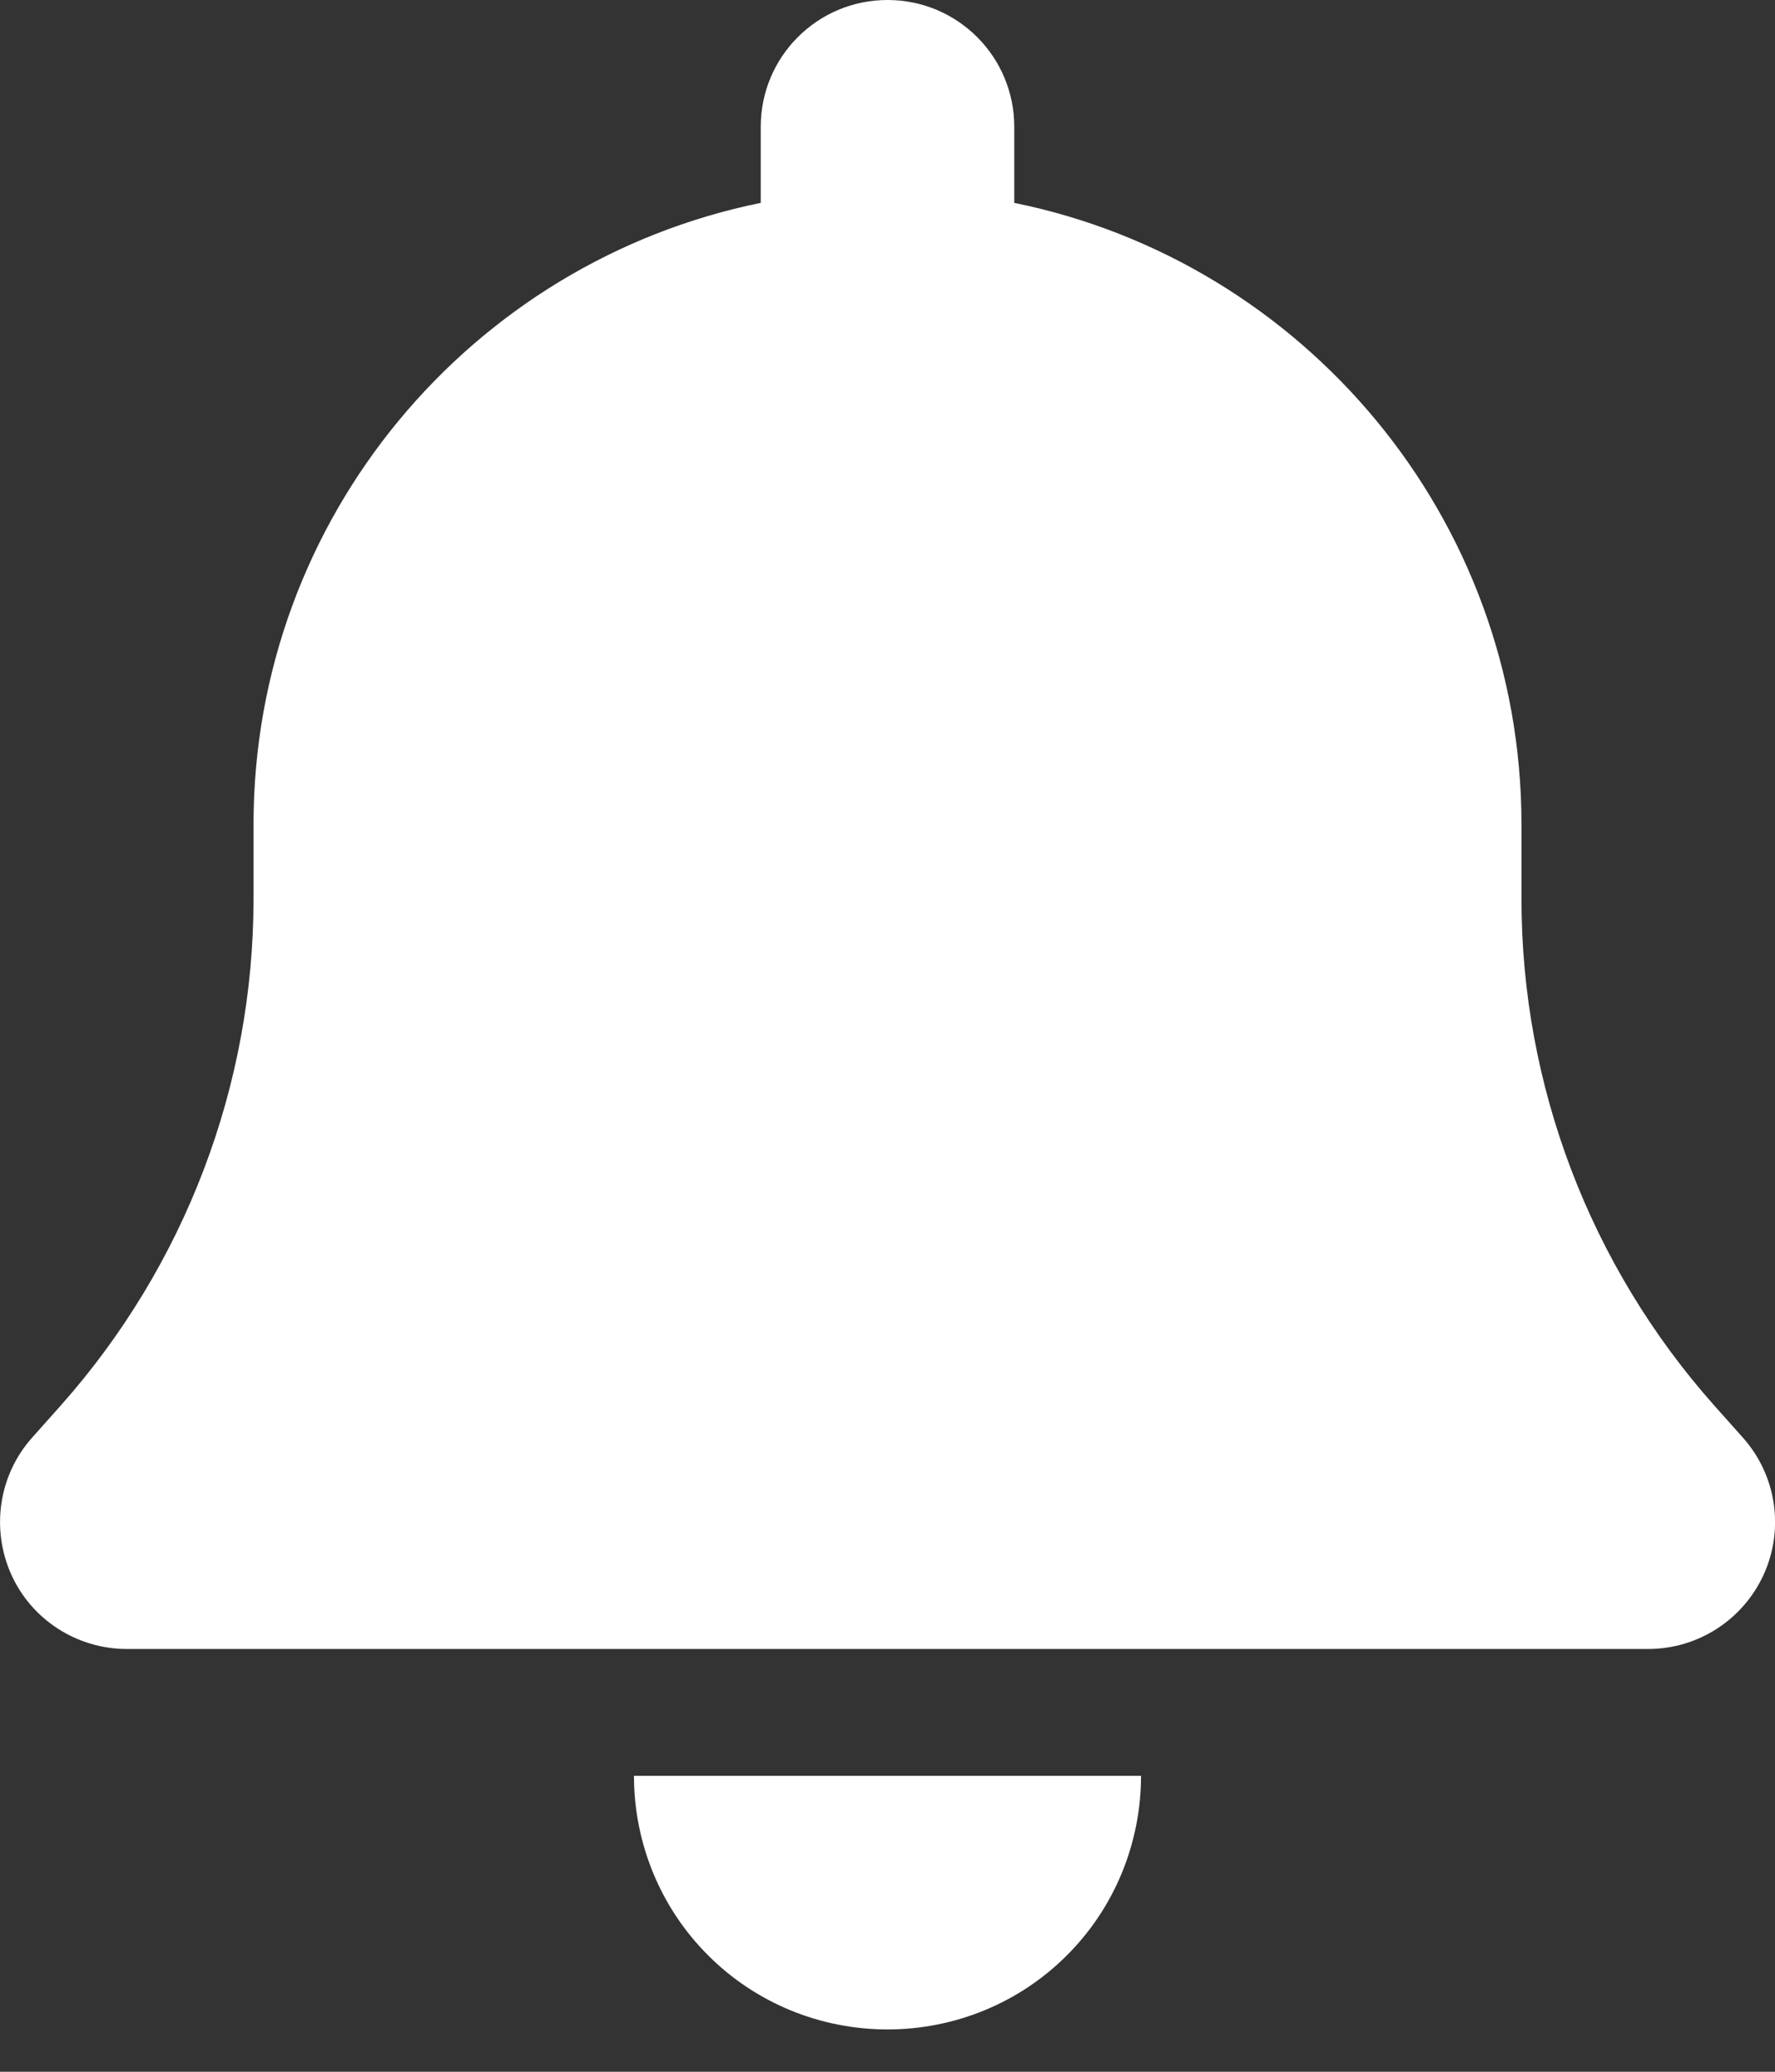 <svg width="12" height="14" viewBox="0 0 12 14" fill="none" xmlns="http://www.w3.org/2000/svg">
<rect x="0" y="0" width="12" height="14" fill="#333333" stroke="none"/>
<g clip-path="url(#clip0_130_24)">
<path d="M6 -1.71661e-05C5.526 -1.71661e-05 5.143 0.383 5.143 0.857V1.371C3.188 1.768 1.714 3.498 1.714 5.571V6.075C1.714 7.334 1.251 8.55 0.415 9.493L0.217 9.715C-0.008 9.967 -0.062 10.329 0.075 10.637C0.212 10.945 0.52 11.143 0.857 11.143H11.143C11.48 11.143 11.786 10.945 11.925 10.637C12.064 10.329 12.008 9.967 11.783 9.715L11.585 9.493C10.749 8.55 10.286 7.337 10.286 6.075V5.571C10.286 3.498 8.813 1.768 6.857 1.371V0.857C6.857 0.383 6.474 -1.71661e-05 6 -1.71661e-05ZM7.213 13.213C7.535 12.892 7.714 12.455 7.714 12H6H4.286C4.286 12.455 4.465 12.892 4.787 13.213C5.108 13.535 5.545 13.714 6 13.714C6.455 13.714 6.892 13.535 7.213 13.213Z" fill="white"/>
</g>
<defs>
<clipPath id="clip0_130_24">
<rect width="12" height="13.714" fill="white"/>
</clipPath>
</defs>
</svg>
